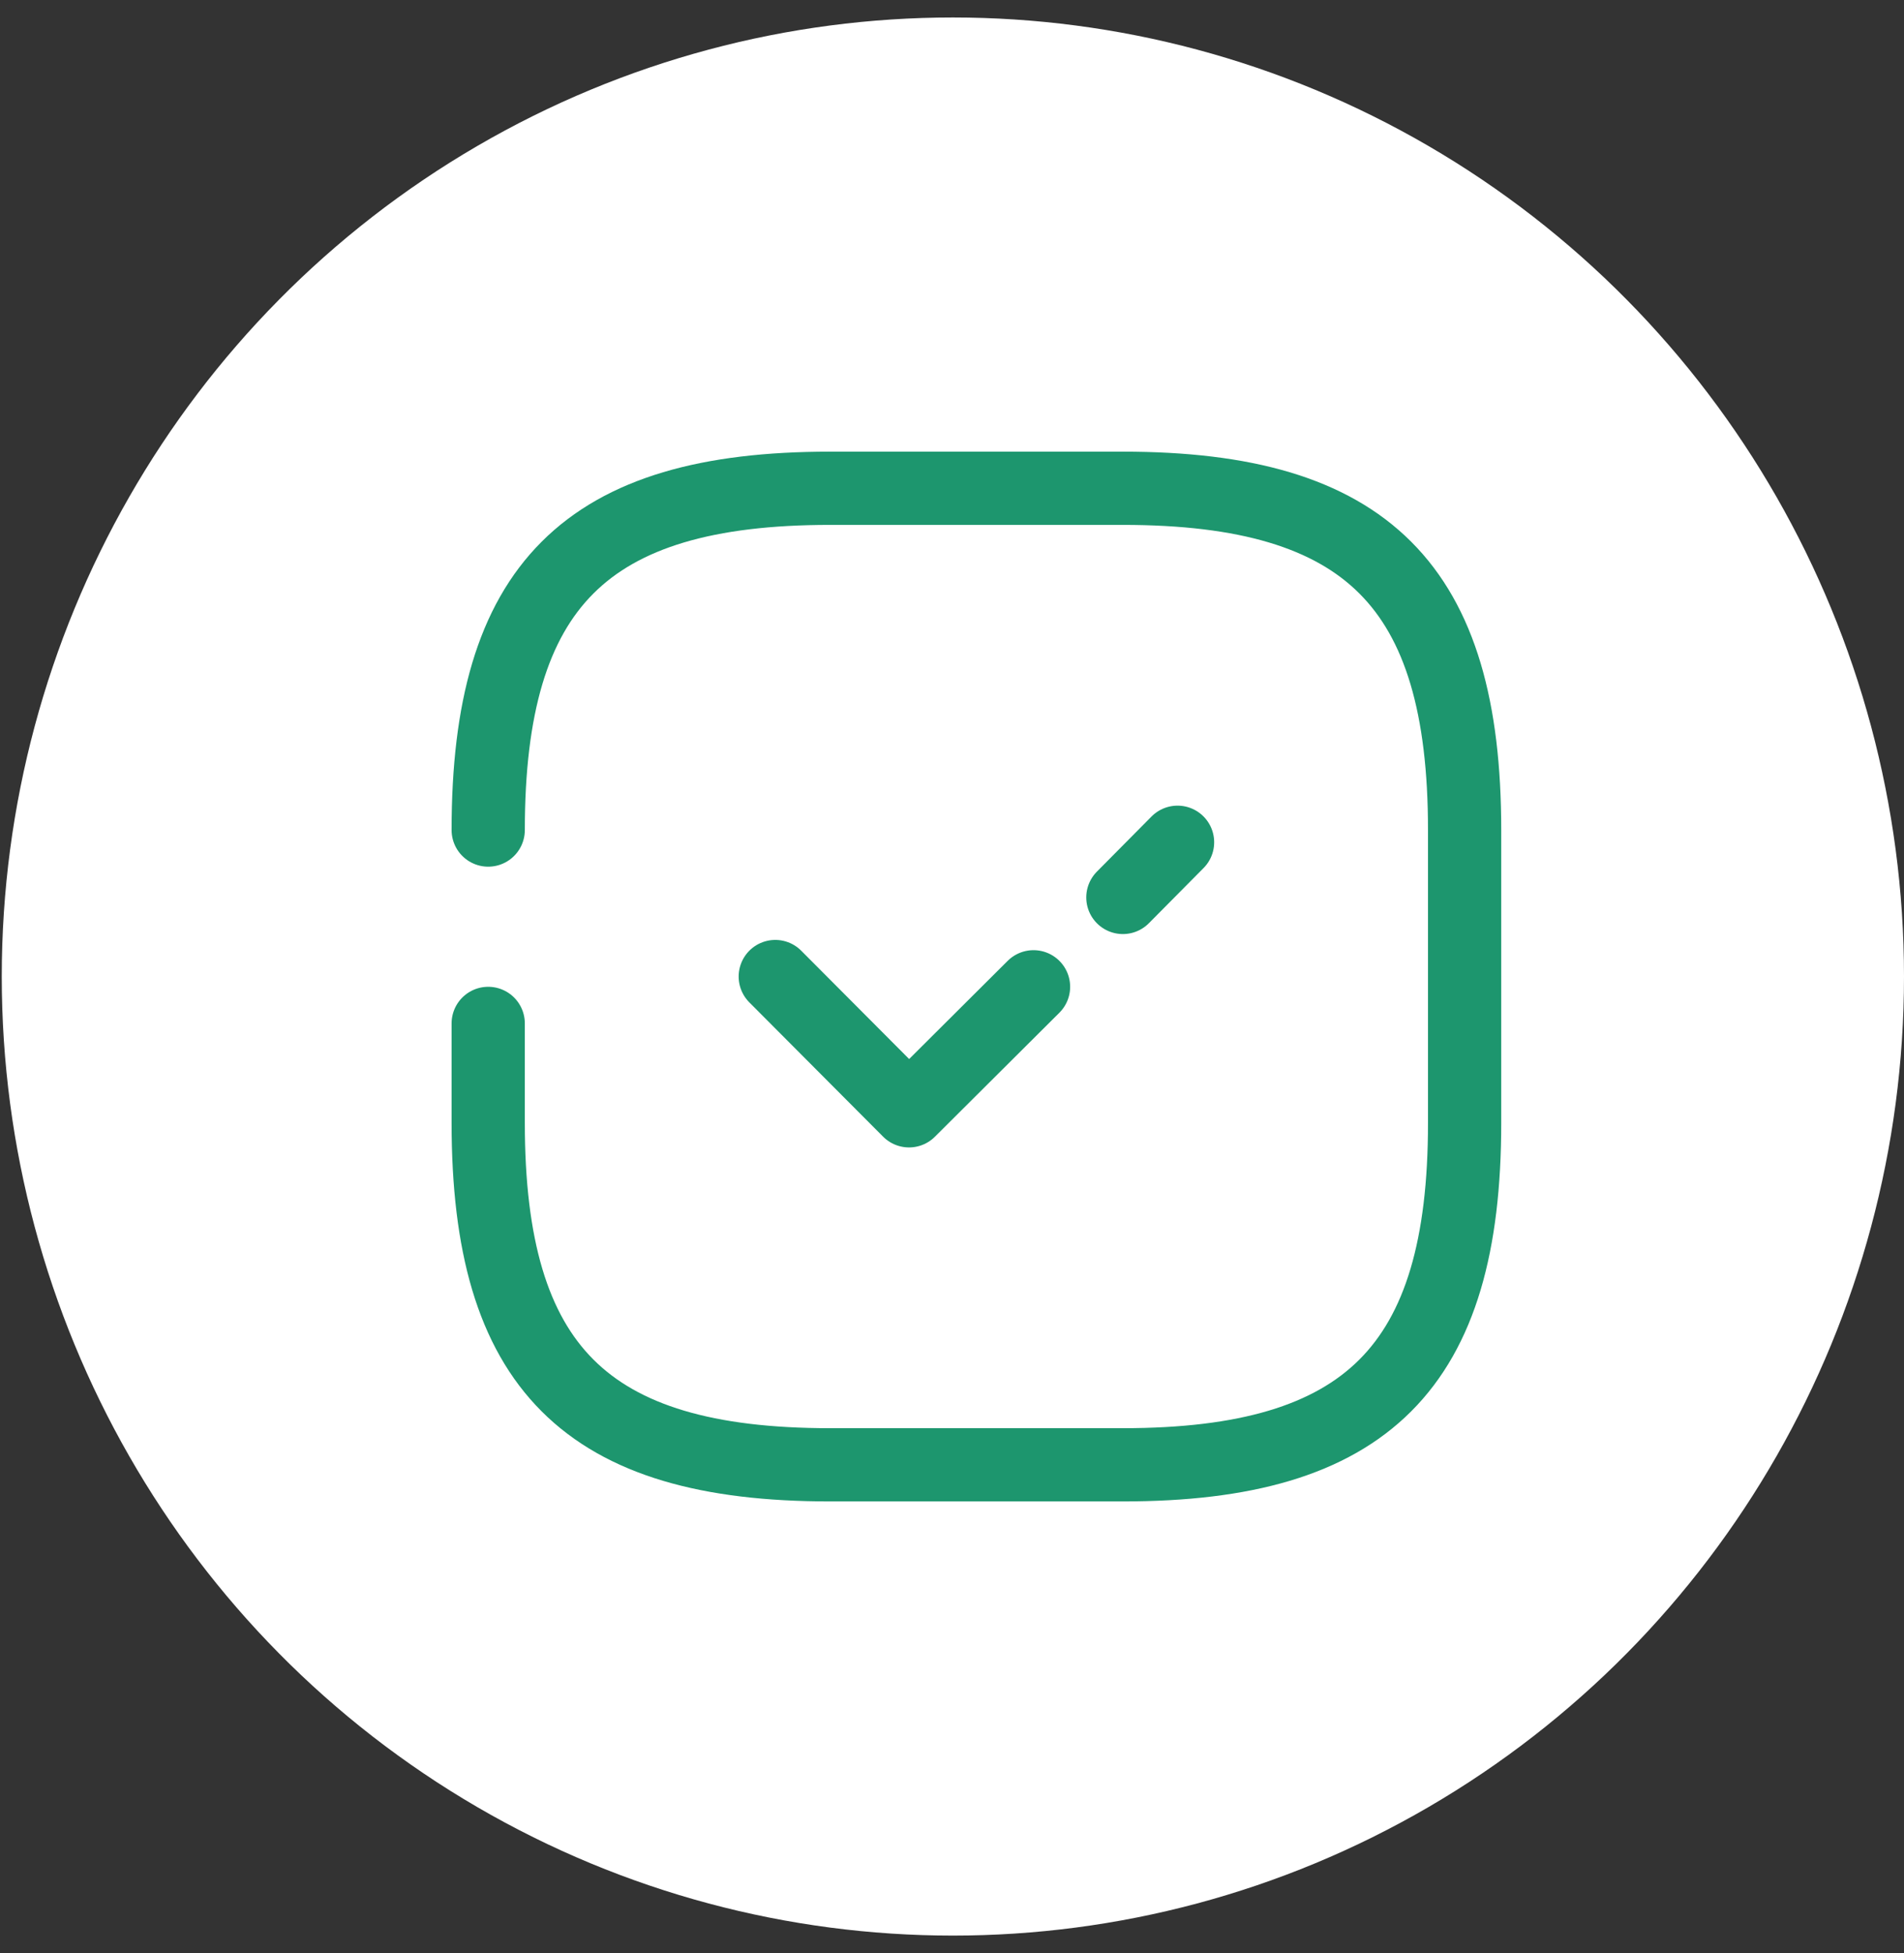 <svg width="39" height="40" viewBox="0 0 39 40" fill="none" xmlns="http://www.w3.org/2000/svg">
<rect x="0" y="0" width="39" height="40" fill="#333333" stroke="none"/>
<ellipse cx="19.518" cy="20" rx="19.482" ry="19.642" fill="white"/>
<path d="M10 20.96V23C10 28 12 30 17 30H23C28 30 30 28 30 23V17C30 12 28 10 23 10H17C12 10 10 12 10 17" stroke="#1D966E" stroke-width="1.5" stroke-linecap="round" stroke-linejoin="round"/>
<path d="M23 18.38L24.12 17.25" stroke="#1D966E" stroke-width="1.5" stroke-linecap="round" stroke-linejoin="round"/>
<path d="M15.88 20L18.62 22.75L21.17 20.21" stroke="#1D966E" stroke-width="1.5" stroke-linecap="round" stroke-linejoin="round"/>
</svg>
